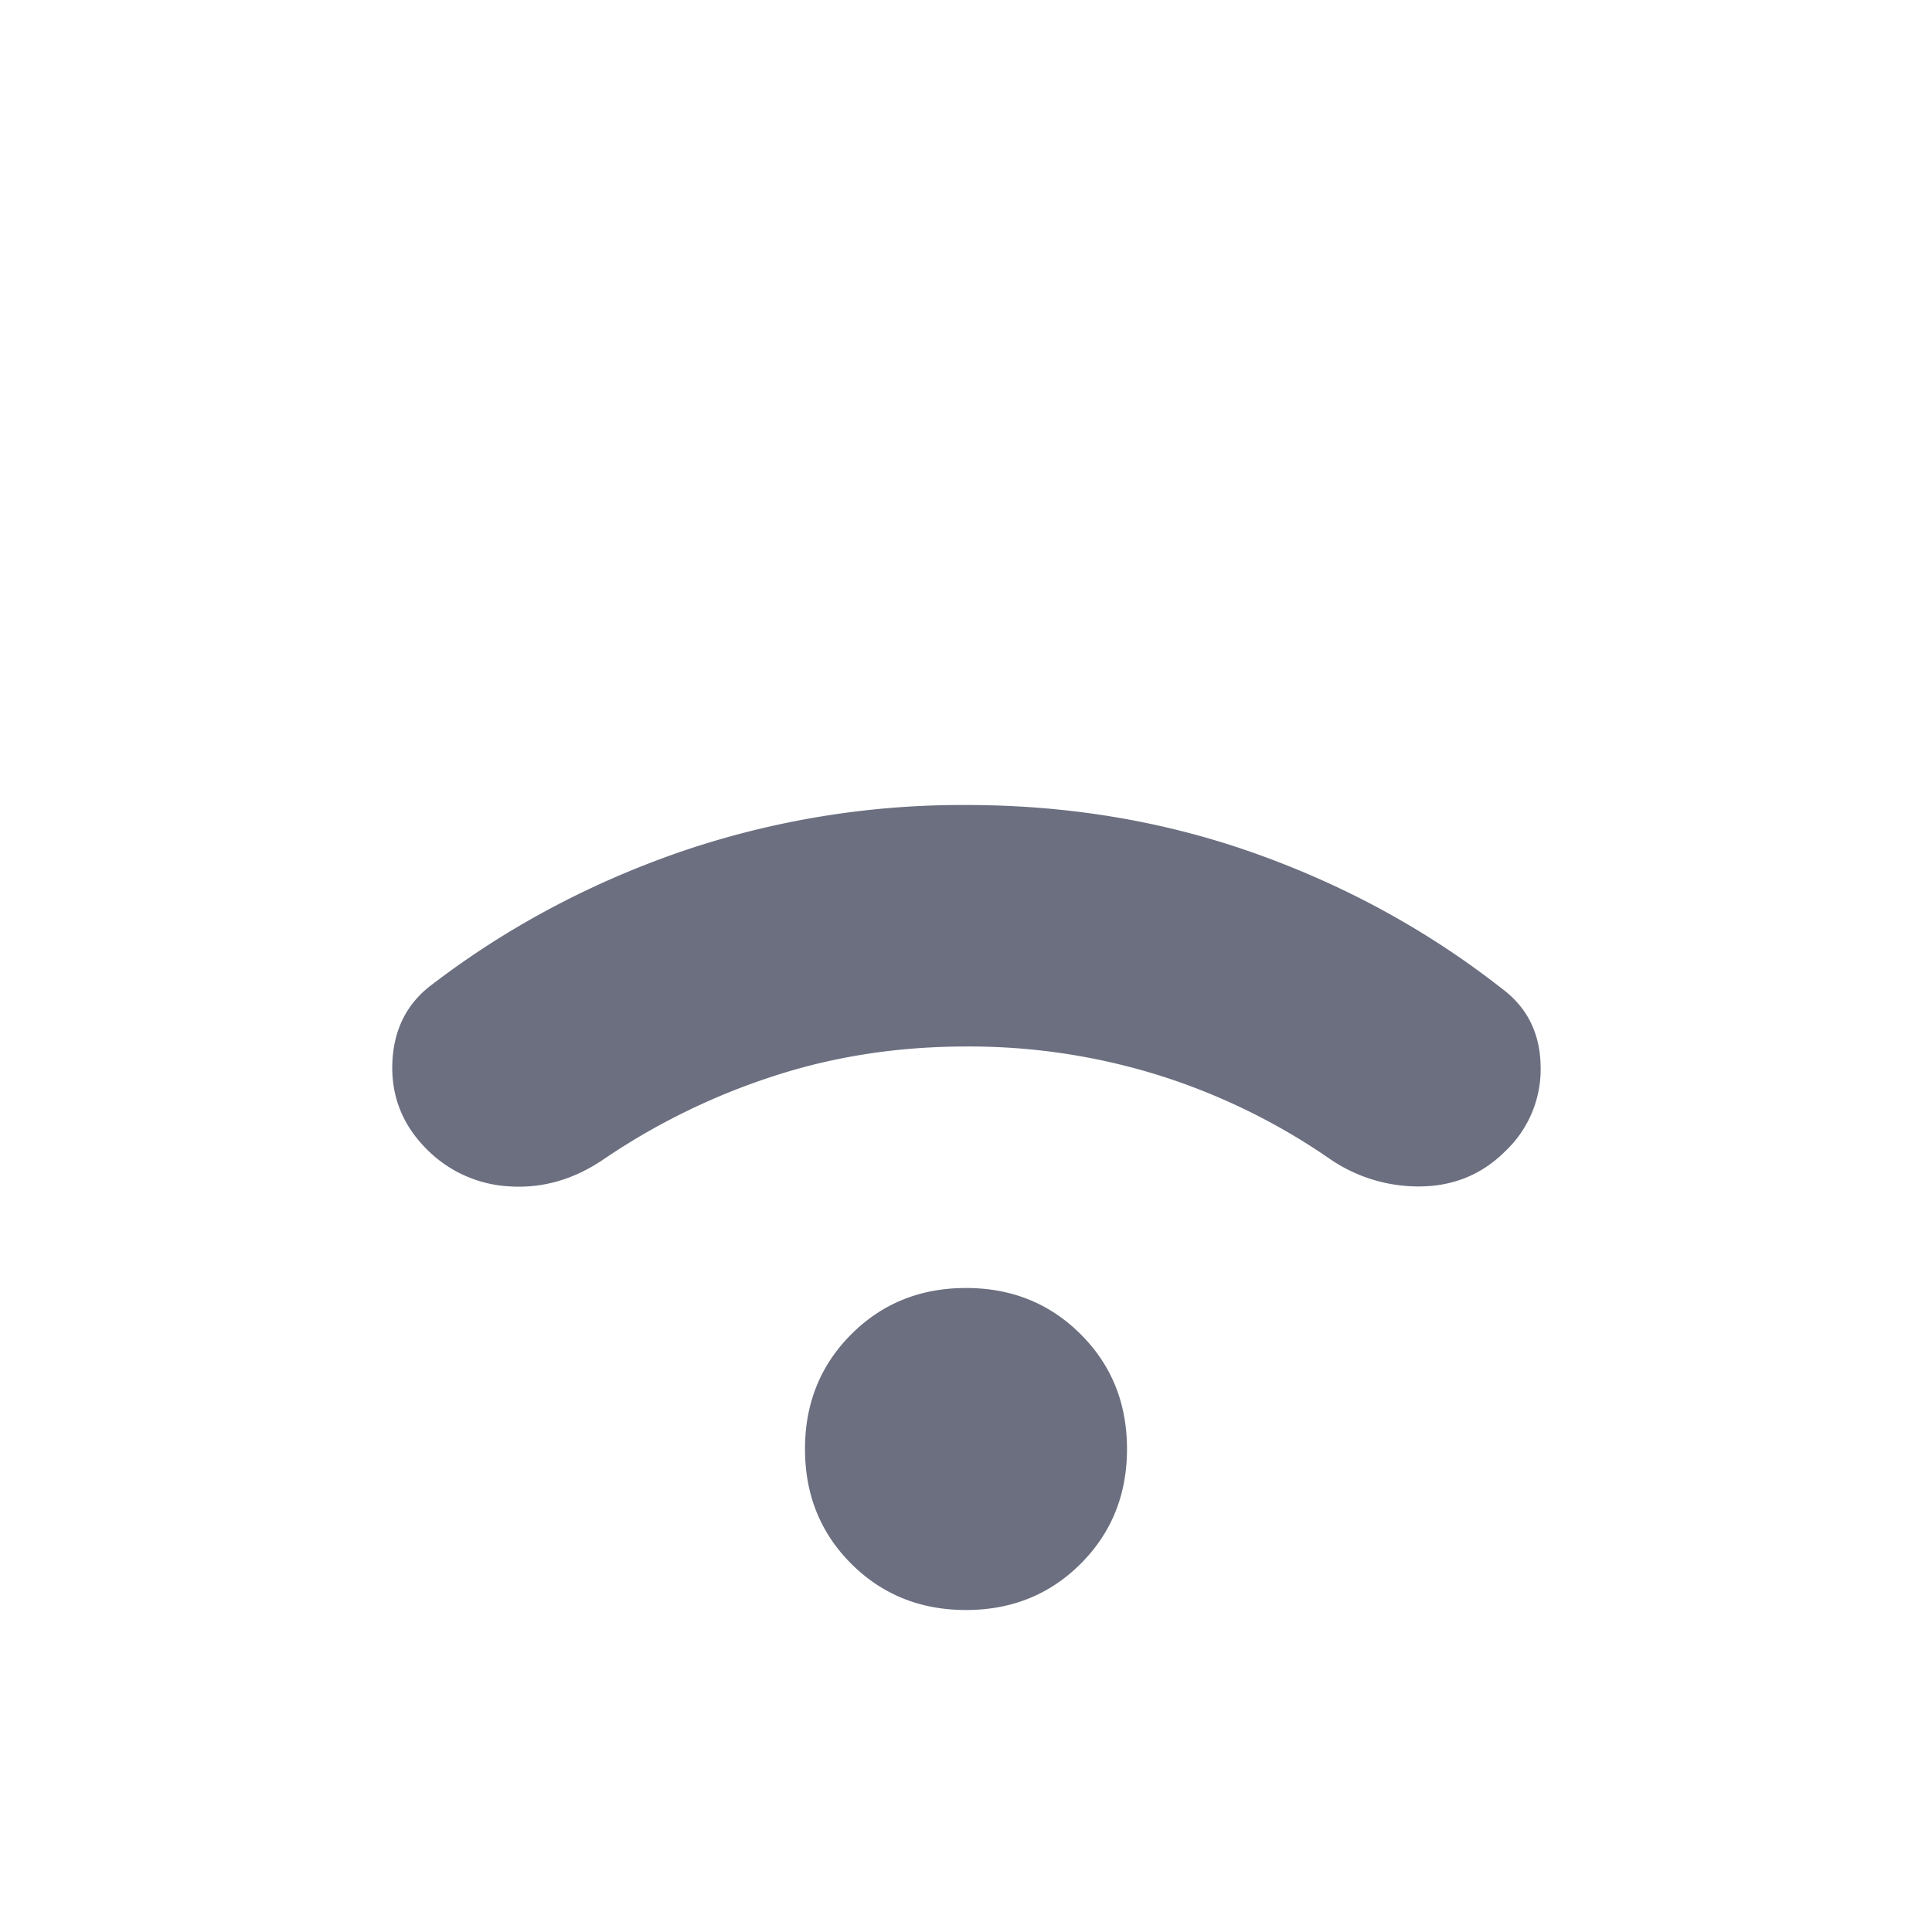 <svg xmlns="http://www.w3.org/2000/svg" width="24" height="24" fill="none"><path fill="#6B6F80" d="M5.3 14.275q-.45-.45-.426-1.075.026-.626.5-.975 1.375-1.05 3.063-1.638A10.8 10.8 0 0 1 12 10q1.9 0 3.588.6t3.062 1.675q.476.35.488.963A1.4 1.4 0 0 1 18.7 14.3q-.425.425-1.037.438a1.94 1.94 0 0 1-1.138-.338 7.9 7.9 0 0 0-2.112-1.037A7.9 7.9 0 0 0 12 13q-1.275 0-2.412.375A8.3 8.3 0 0 0 7.5 14.4q-.55.375-1.162.338a1.56 1.56 0 0 1-1.038-.463M12 20q-.85 0-1.426-.575Q10 18.851 10 18q0-.85.575-1.425Q11.15 16 12 16t1.425.575Q14 17.149 14 18q0 .85-.575 1.425T12 20"/></svg>